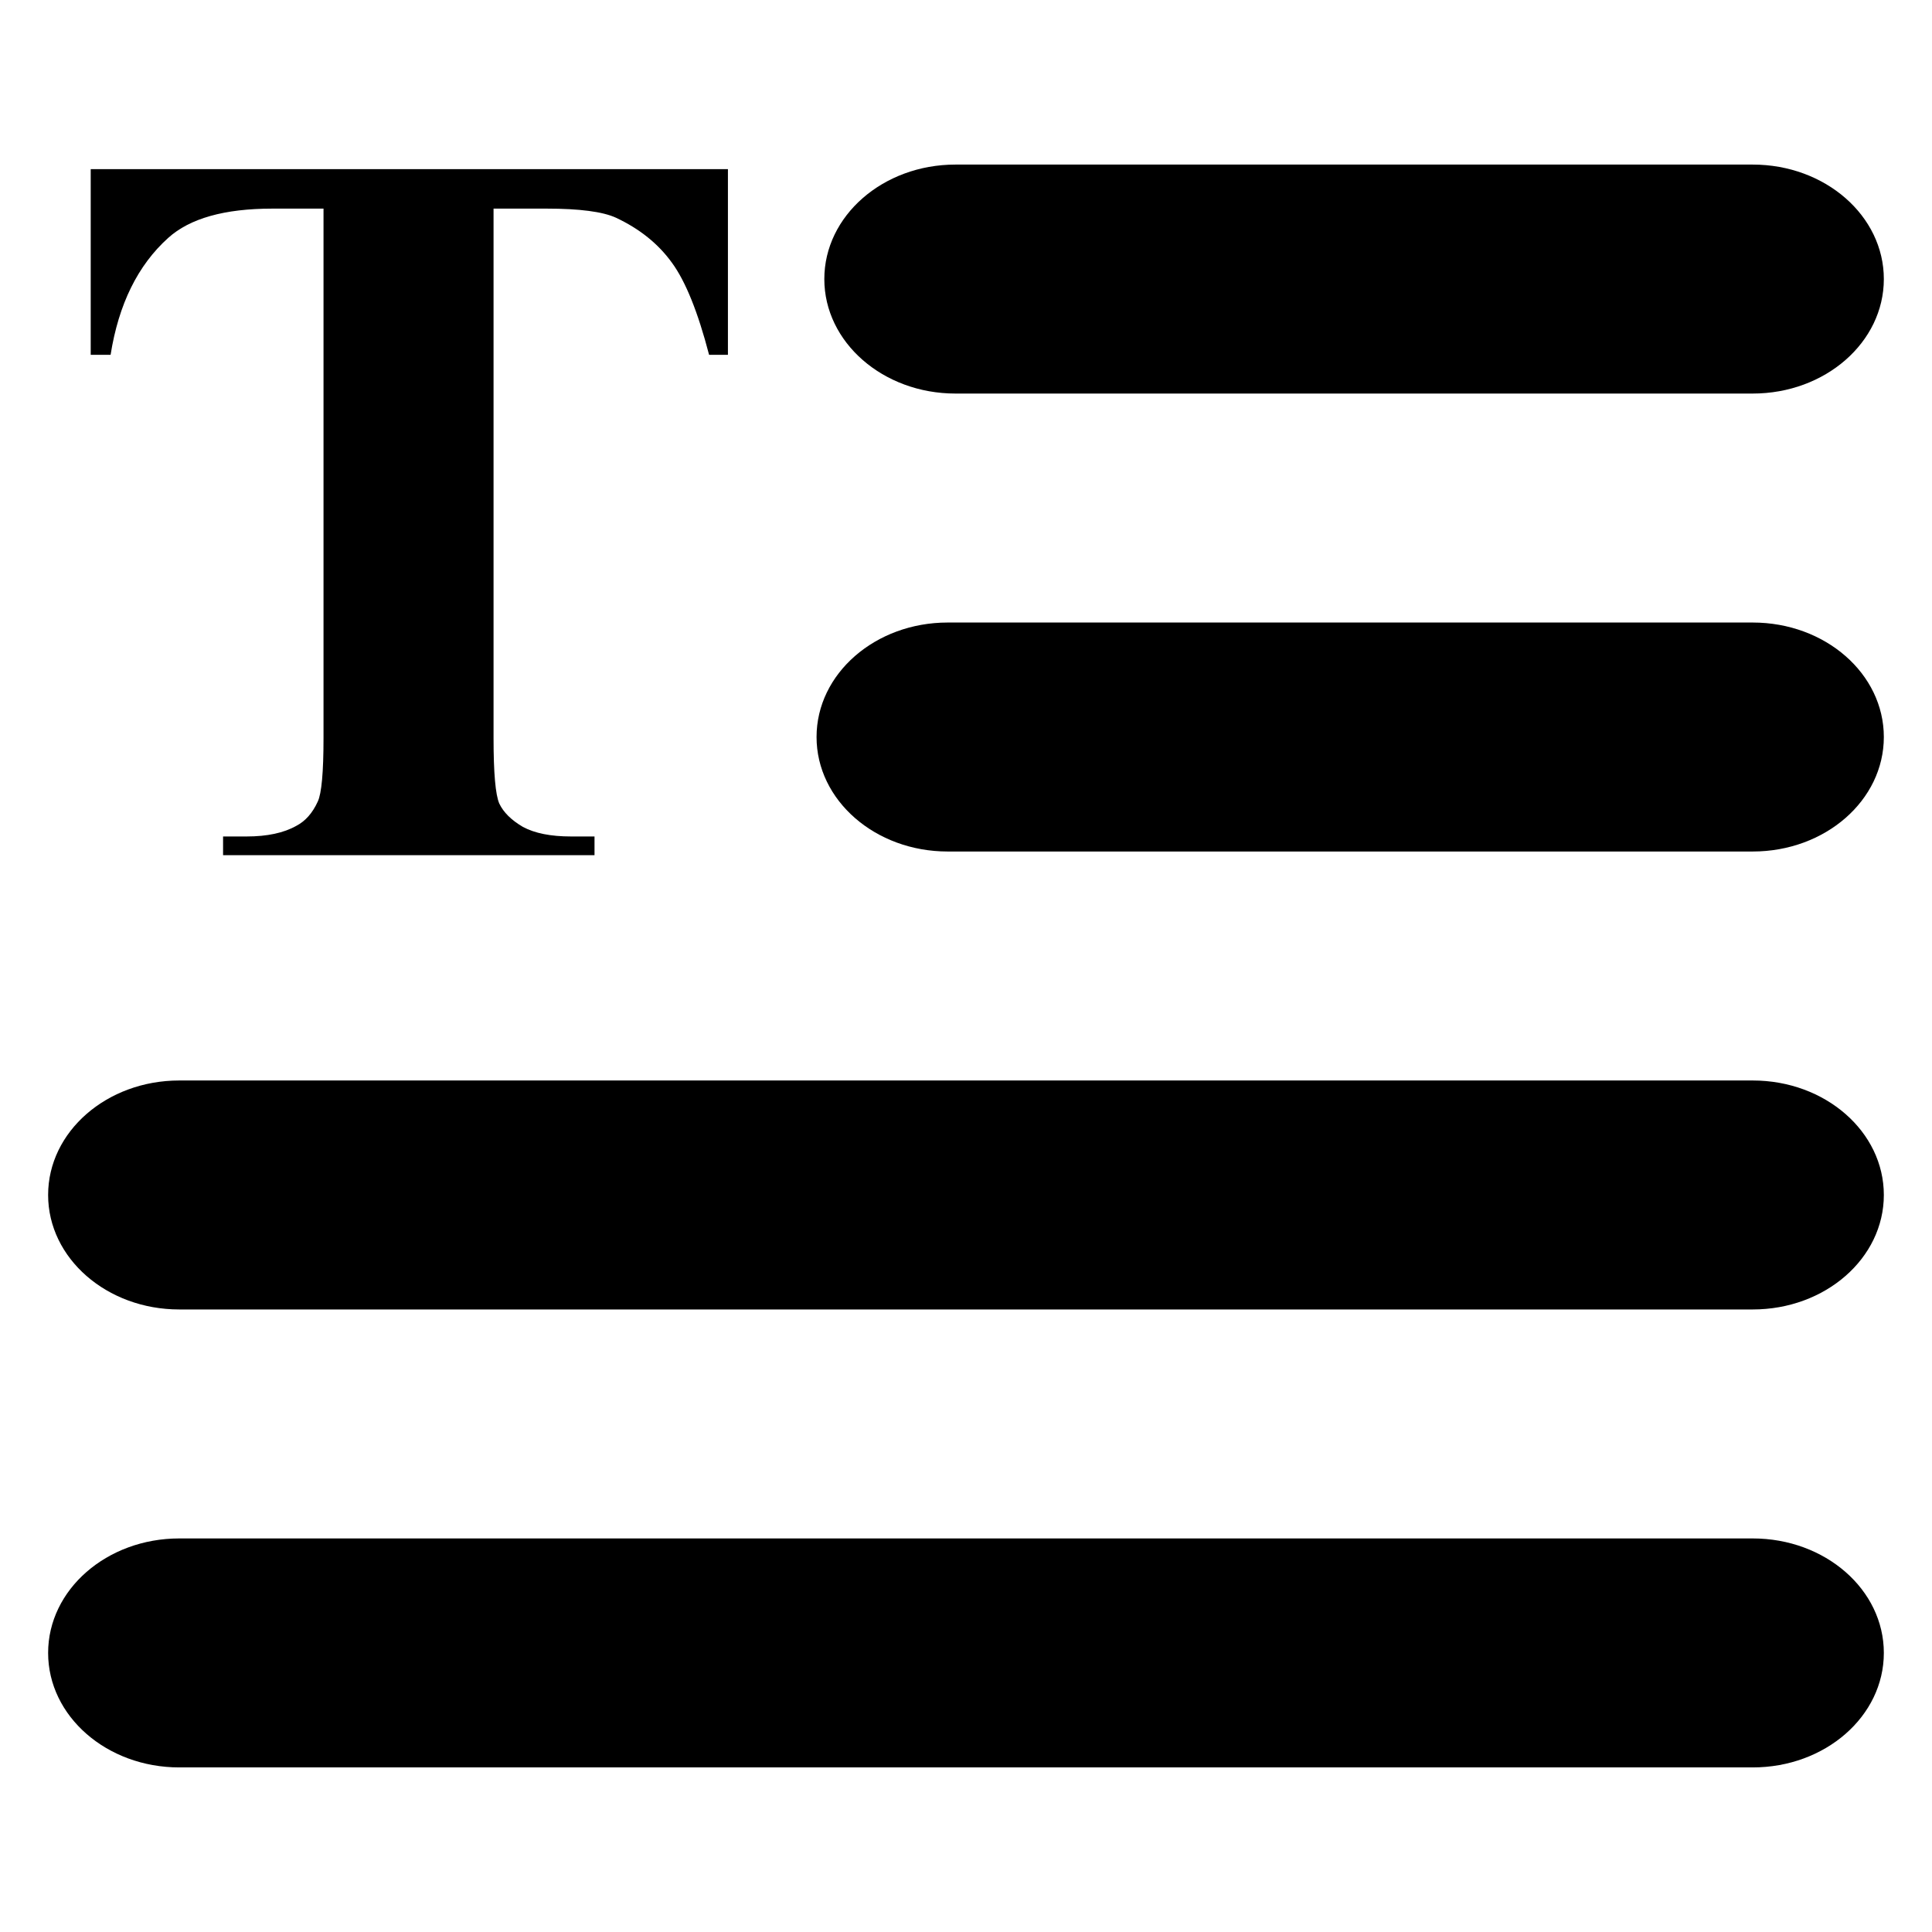 <?xml version="1.0" encoding="UTF-8"?>
<svg width="540" height="540" version="1.1" viewBox="0 0 540 540" xmlns="http://www.w3.org/2000/svg"><path d="m489.89 110h-222.84c-20.237 0-36.649-14.33-36.649-32s16.412-32 36.649-32h222.84c20.271 0 36.649 14.33 36.649 32s-16.377 32-36.649 32zm0 256h-439.79c-20.237 0-36.649-14.3-36.649-32s16.412-32 36.649-32h439.79c20.271 0 36.649 14.3 36.649 32s-16.377 32-36.649 32zm-261.66-160c0-17.7 16.412-32 36.649-32h225.01c20.271 0 36.649 14.3 36.649 32s-16.377 32-36.649 32h-225.01c-20.237 0-36.649-14.3-36.649-32zm261.66 288h-439.79c-20.237 0-36.649-14.3-36.649-32s16.412-32 36.649-32h439.79c20.271 0 36.649 14.3 36.649 32s-16.377 32-36.649 32z" stroke-width="1.07"/><g transform="matrix(1.123 0 0 1.086 976.89 -80.75)" style="shape-inside:url(#rect325);white-space:pre" aria-label="T"><path d="m-688.72 117.89v47.787h-4.688q-4.167-16.536-9.245-23.698-5.078-7.292-13.932-11.589-4.948-2.344-17.318-2.344h-13.151v136.2q0 13.542 1.432 16.927 1.562 3.385 5.859 5.99 4.427 2.474 11.979 2.474h5.859v4.818h-92.448v-4.818h5.859q7.682 0 12.37-2.734 3.385-1.823 5.339-6.25 1.432-3.125 1.432-16.406v-136.2h-12.76q-17.839 0-25.911 7.552-11.328 10.547-14.323 30.078h-4.948v-47.787z"/></g></svg>
